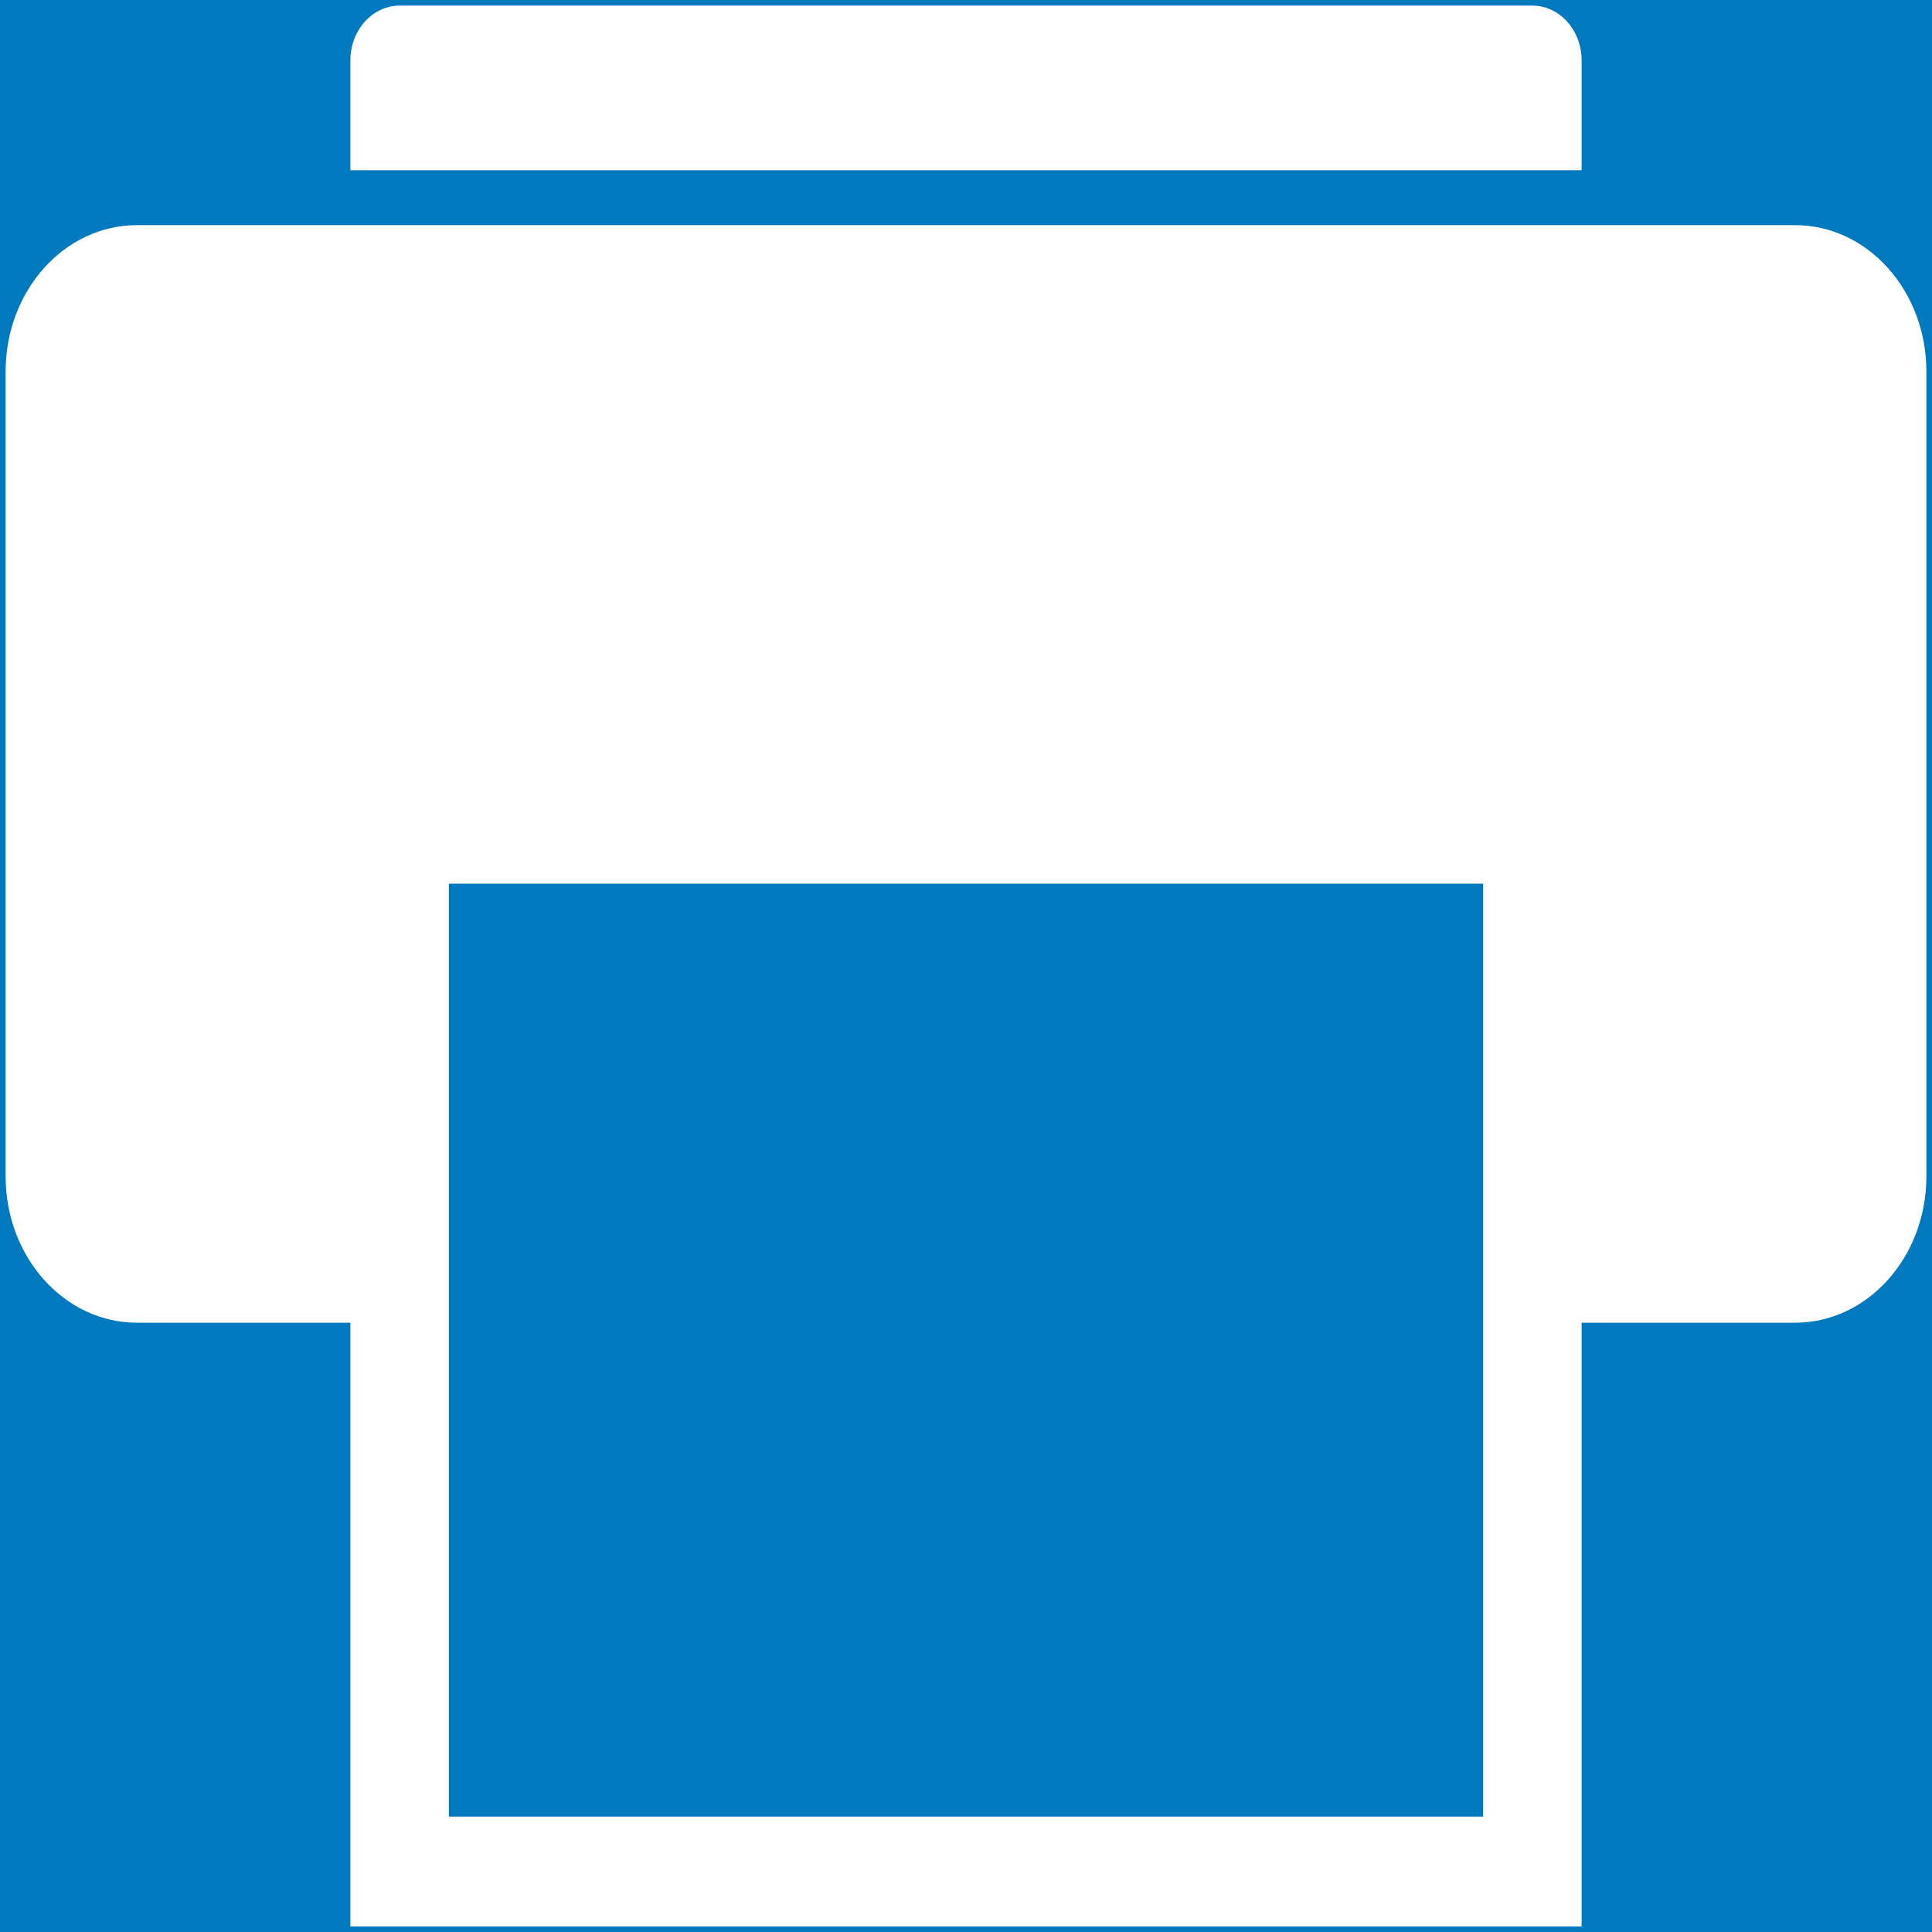<?xml version="1.0" encoding="UTF-8" standalone="no"?>
<!DOCTYPE svg PUBLIC "-//W3C//DTD SVG 1.1//EN" "http://www.w3.org/Graphics/SVG/1.1/DTD/svg11.dtd">
<svg xmlns="http://www.w3.org/2000/svg" xmlns:xl="http://www.w3.org/1999/xlink" version="1.1" viewBox="229 229 172 172" width="172pt" height="172pt" xmlns:dc="http://purl.org/dc/elements/1.1/">
  <defs/>
  <g stroke="none" stroke-opacity="1" stroke-dasharray="none" fill="none" fill-opacity="1">
    <title>print</title>
    <rect fill="#0079bf" width="630" height="630"/>
    <g>
      <title>Layer 1</title>
      <path d="M 369.808 244.157 L 369.808 234.386 C 369.808 231.687 367.845 229.5 365.423 229.5 L 264.577 229.5 C 262.155 229.5 260.192 231.687 260.192 234.386 L 260.192 244.157 Z M 369.808 346.757 L 388.808 346.757 C 395.265 346.757 400.5 340.924 400.5 333.729 L 400.5 262.071 C 400.5 254.876 395.265 249.043 388.808 249.043 L 241.192 249.043 C 234.735 249.043 229.5 254.876 229.5 262.071 L 229.5 333.729 C 229.5 340.924 234.735 346.757 241.192 346.757 L 260.192 346.757 L 260.192 400.5 L 369.808 400.5 Z M 268.962 307.671 L 361.038 307.671 L 361.038 390.729 L 268.962 390.729 Z" fill="white"/>
    </g>
  </g>
</svg>
